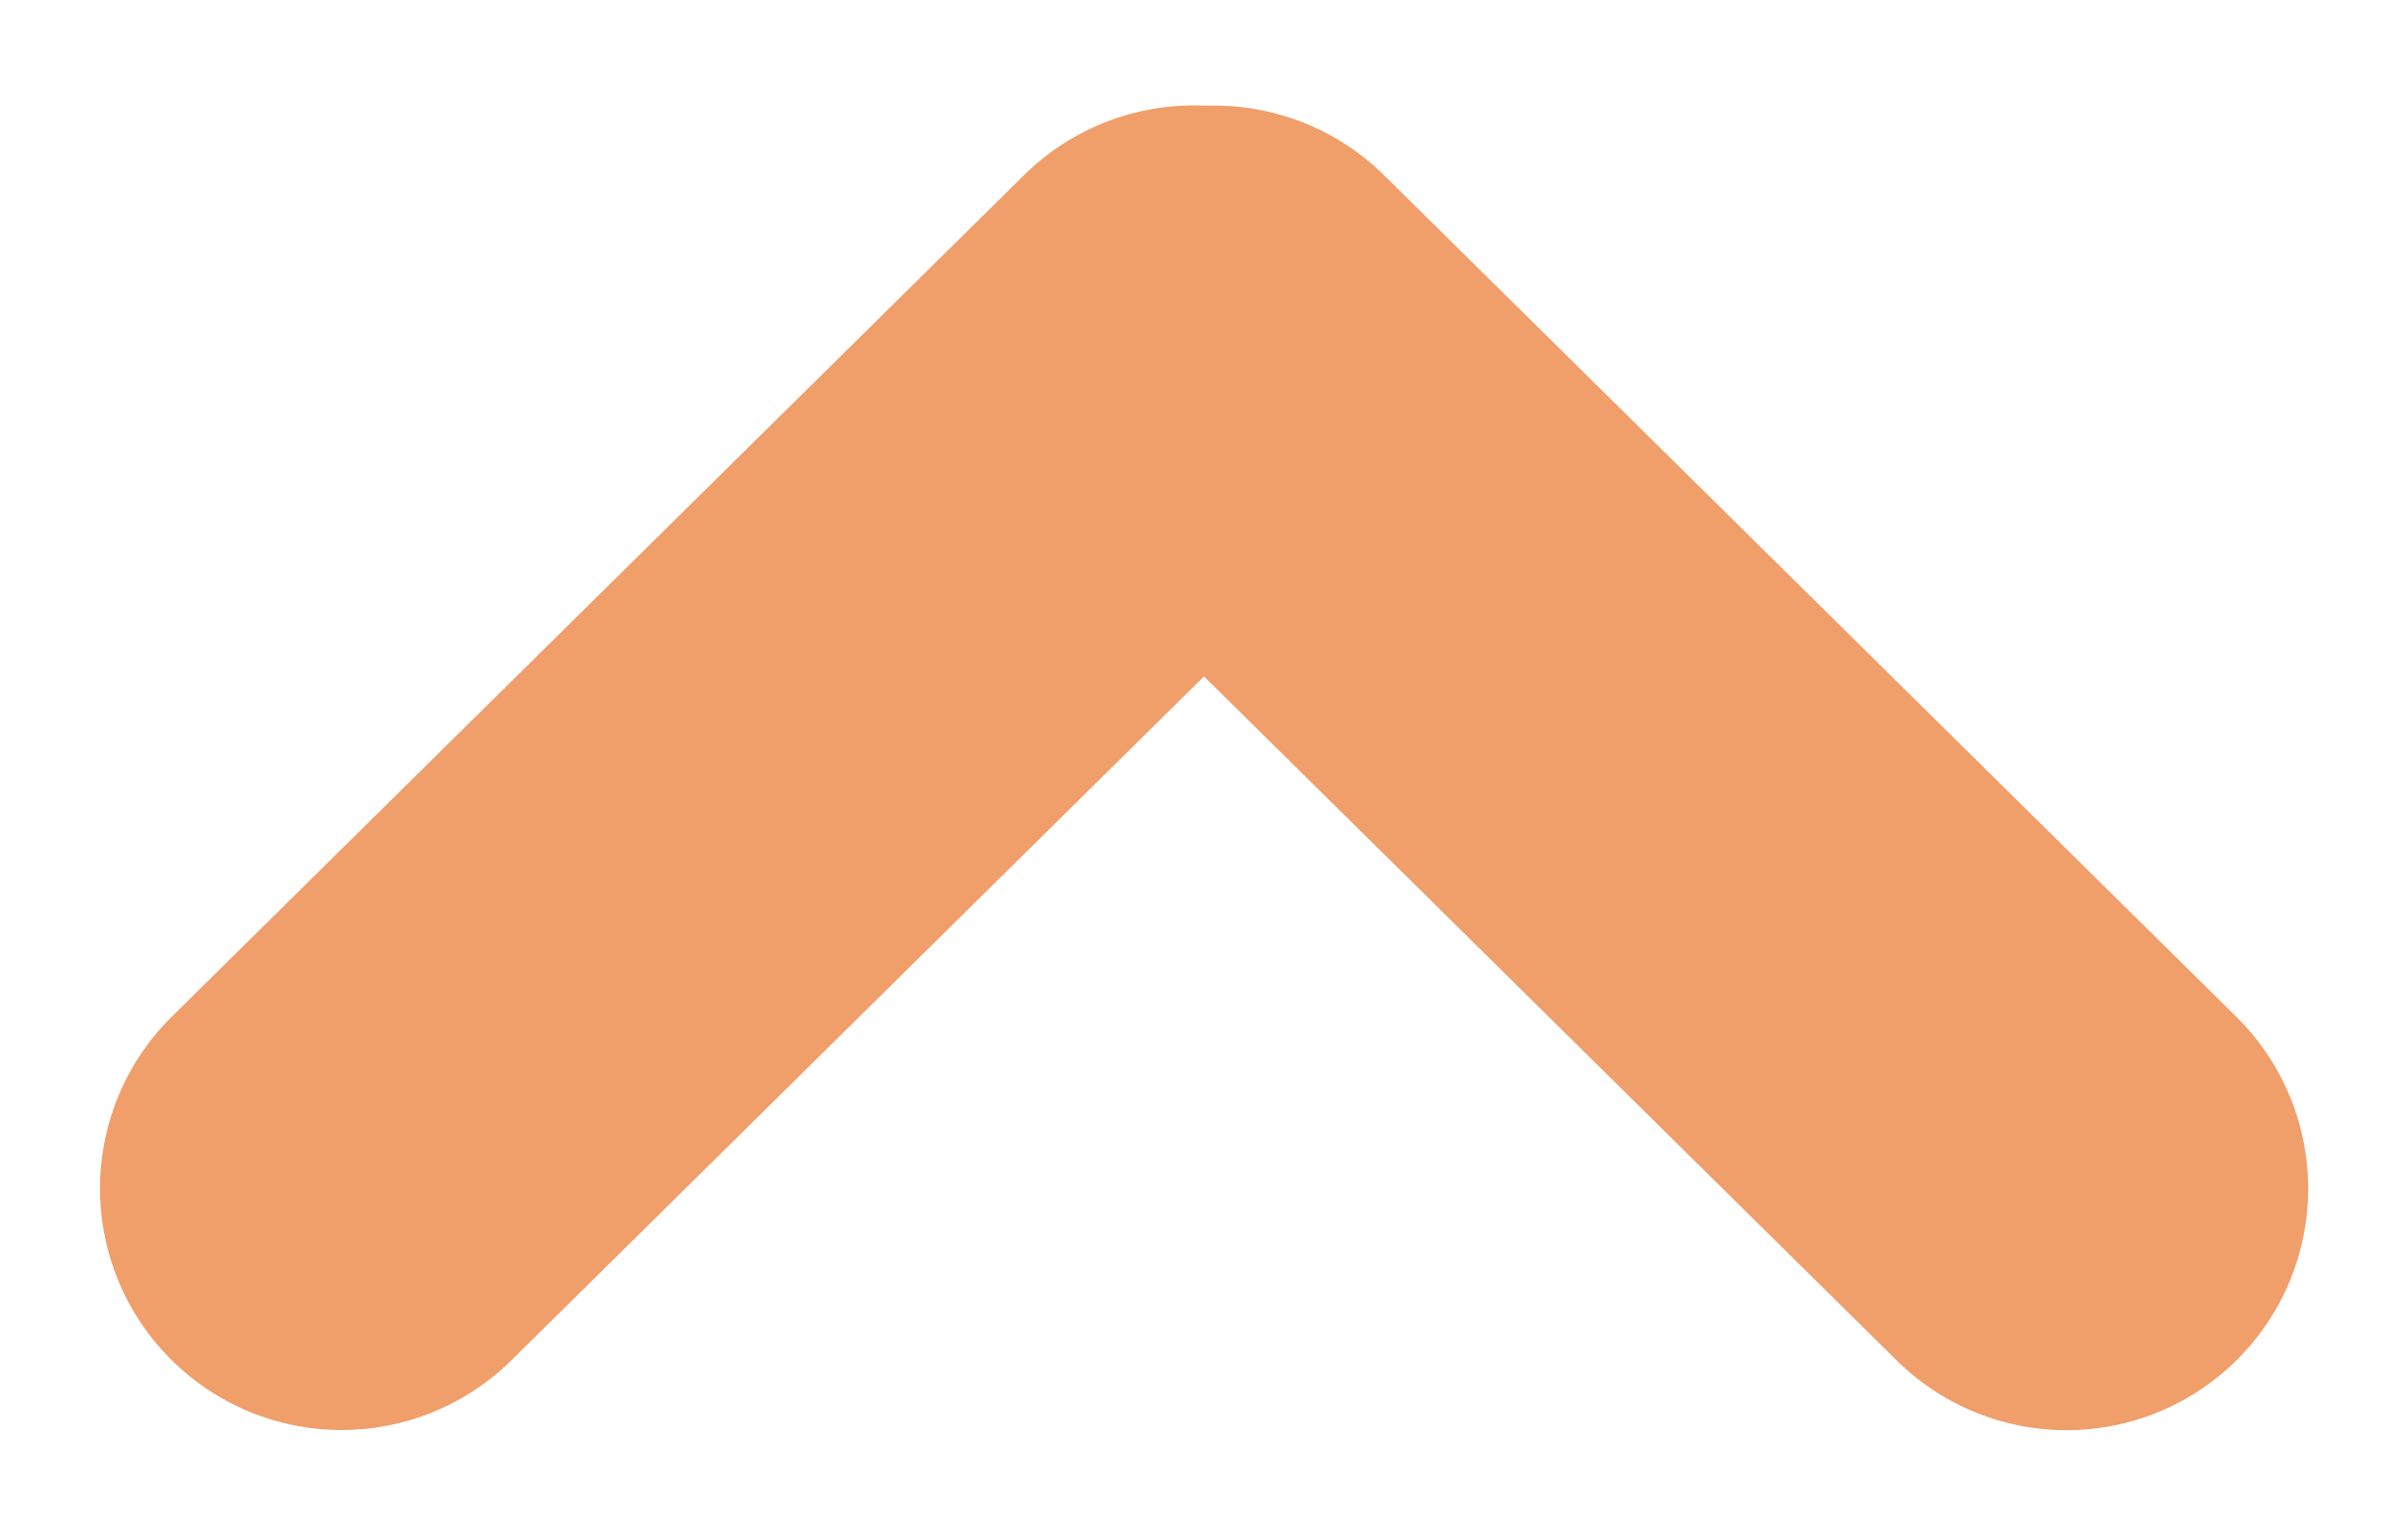<svg id="Component_39_1" data-name="Component 39 – 1" xmlns="http://www.w3.org/2000/svg" width="8.093" height="5.161" viewBox="0 0 8.093 5.161">
  <path id="Path_660" data-name="Path 660" d="M.837,5.649a.813.813,0,0,1-.812-.812L0,.811a.812.812,0,0,1,1.624,0l.025,4.026a.813.813,0,0,1-.812.812" transform="translate(8.093 3.995) rotate(135)" fill="#f09e6a"/>
  <path id="Path_661" data-name="Path 661" d="M.837,0A.813.813,0,0,0,.025.812L0,4.838a.812.812,0,0,0,1.624,0L1.649.812A.813.813,0,0,0,.837,0" transform="translate(3.995 0) rotate(45)" fill="#f09e6a"/>
</svg>
